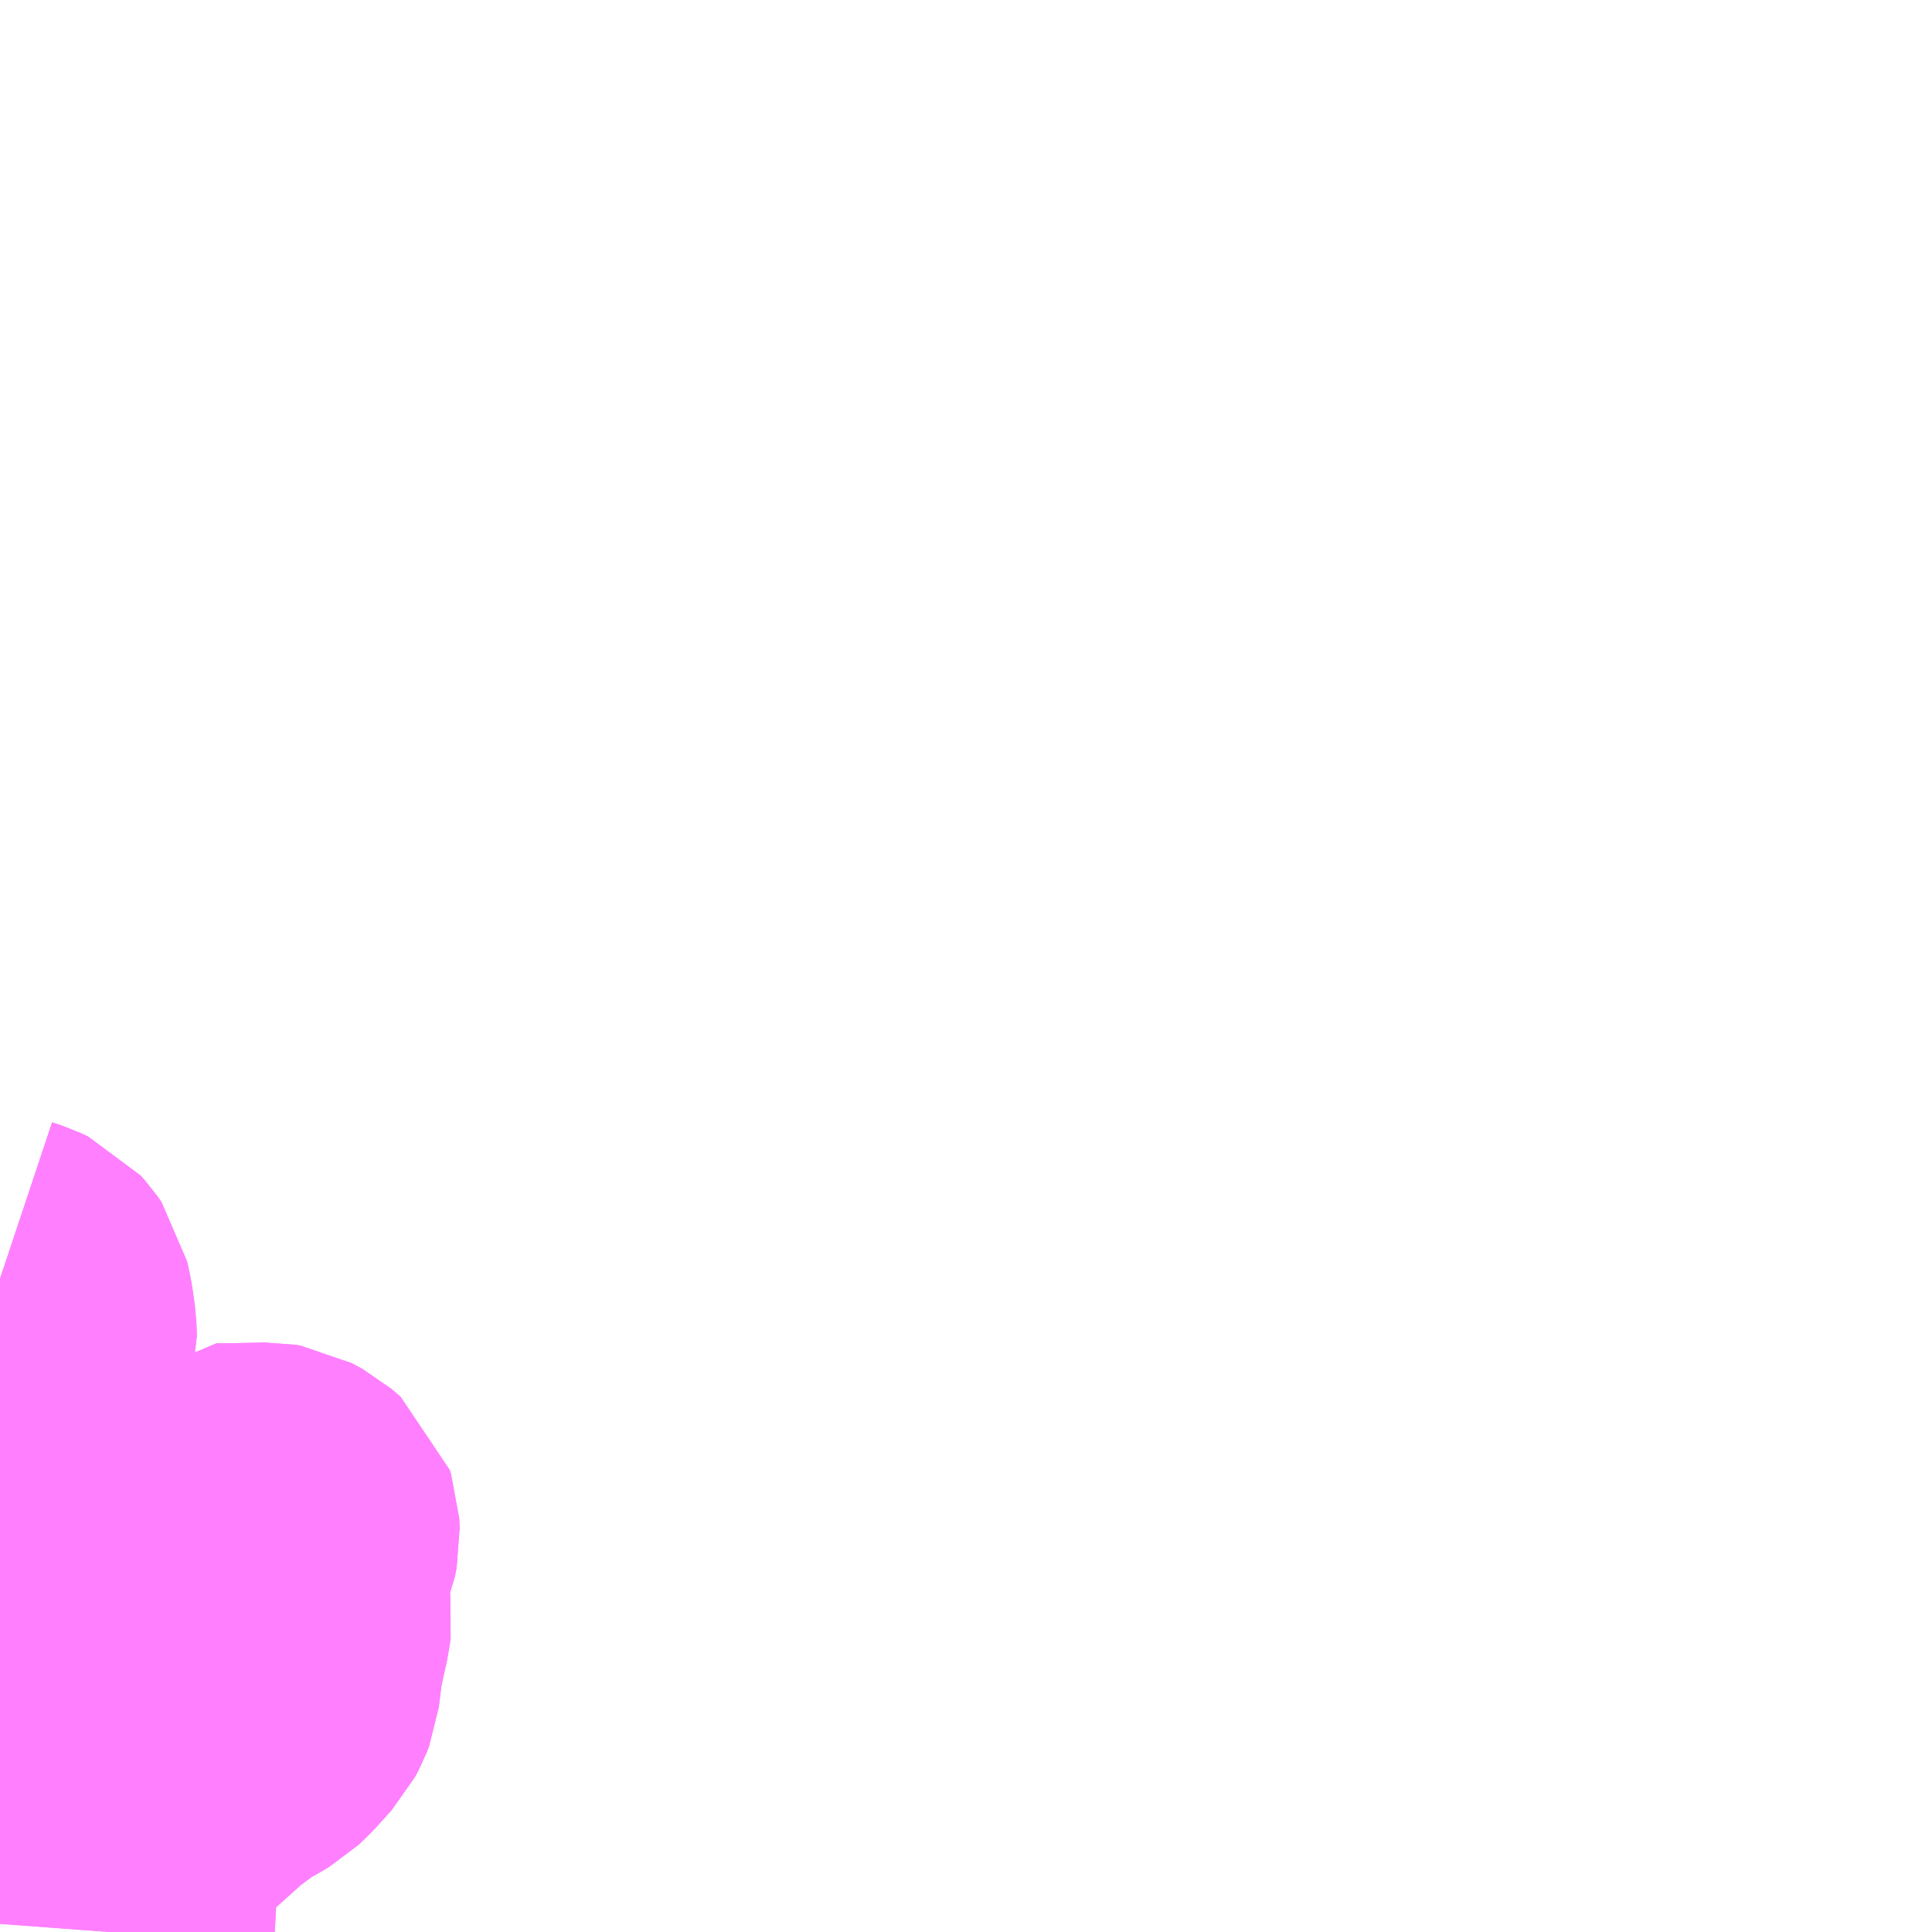 <?xml version="1.0" encoding="UTF-8"?>
<svg  xmlns="http://www.w3.org/2000/svg" xmlns:xlink="http://www.w3.org/1999/xlink" xmlns:go="http://purl.org/svgmap/profile" property="N07_001,N07_002,N07_003,N07_004,N07_005,N07_006,N07_007" viewBox="13144.043 -3440.918 4.395 4.395" go:dataArea="13144.04296875 -3440.91796875 4.39453125 4.39453125" >
<globalCoordinateSystem srsName="http://purl.org/crs/84" transform="matrix(100.0,0.0,0.0,-100.0,0.0,0.0)" />
<defs>
 <g id="p0" >
  <circle cx="0.0" cy="0.0" r="3" stroke="green" stroke-width="0.75" vector-effect="non-scaling-stroke" />
 </g>
</defs>
<g fill="none" fill-rule="evenodd" stroke="#FF00FF" stroke-width="0.75" opacity="0.5" vector-effect="non-scaling-stroke" stroke-linejoin="bevel" >
<path content="1,中国JRバス（株）,防長・秋吉線　東萩駅～新山口駅（新幹線口）,13.0,9.0,9.0," xlink:title="1" d="M13144.043,-3437.045L13144.086,-3437.054L13144.096,-3437.057L13144.108,-3437.065L13144.174,-3437.141L13144.189,-3437.162L13144.194,-3437.176L13144.195,-3437.186L13144.189,-3437.199L13144.17,-3437.211L13144.076,-3437.225L13144.043,-3437.228"/>
<path content="1,近鉄バス（株）,大阪・神戸⇔徳山・山口・萩,1.0,1.0,1.0," xlink:title="1" d="M13144.043,-3437.046L13144.061,-3437.051L13144.091,-3437.055L13144.102,-3437.062L13144.109,-3437.068L13144.183,-3437.157L13144.191,-3437.175L13144.191,-3437.191L13144.185,-3437.201L13144.168,-3437.21L13144.117,-3437.22L13144.043,-3437.228"/>
<path content="1,防長交通（株）,新山口駅～萩BC～東萩駅前（各停）,9.0,9.0,7.0," xlink:title="1" d="M13144.043,-3437.045L13144.086,-3437.054L13144.096,-3437.057L13144.108,-3437.065L13144.174,-3437.141L13144.189,-3437.162L13144.194,-3437.176L13144.195,-3437.186L13144.189,-3437.199L13144.17,-3437.211L13144.076,-3437.225L13144.043,-3437.228"/>
<path content="1,防長交通（株）,新山口駅～萩BC～東萩駅前（特急）,13.0,13.0,13.0," xlink:title="1" d="M13144.043,-3437.228L13144.076,-3437.225L13144.17,-3437.211L13144.189,-3437.199L13144.195,-3437.186L13144.194,-3437.176L13144.189,-3437.162L13144.174,-3437.141L13144.108,-3437.065L13144.096,-3437.057L13144.086,-3437.054L13144.043,-3437.045"/>
<path content="1,防長交通（株）,秋芳洞　～萩BC～東萩駅前,2.0,2.0,2.0," xlink:title="1" d="M13144.043,-3437.228L13144.076,-3437.225L13144.17,-3437.211L13144.189,-3437.199L13144.195,-3437.186L13144.194,-3437.176L13144.189,-3437.162L13144.174,-3437.141L13144.108,-3437.065L13144.096,-3437.057L13144.086,-3437.054L13144.043,-3437.045"/>
<path content="1,防長交通（株）,萩BC～東萩駅前～惣良台入口,4.0,4.0,4.0," xlink:title="1" d="M13144.292,-3436.523L13144.294,-3436.55L13144.301,-3436.686L13144.31,-3436.746L13144.315,-3436.762L13144.323,-3436.774L13144.343,-3436.792L13144.378,-3436.82L13144.488,-3436.919L13144.548,-3436.964L13144.579,-3436.981L13144.601,-3436.994L13144.618,-3437.01L13144.656,-3437.052L13144.664,-3437.067L13144.669,-3437.08L13144.677,-3437.146L13144.694,-3437.223L13144.696,-3437.239L13144.694,-3437.253L13144.688,-3437.269L13144.657,-3437.323L13144.668,-3437.333L13144.68,-3437.34L13144.686,-3437.351L13144.701,-3437.383L13144.71,-3437.405L13144.714,-3437.425L13144.713,-3437.447L13144.71,-3437.456L13144.689,-3437.474L13144.665,-3437.487L13144.653,-3437.489L13144.604,-3437.488L13144.541,-3437.487L13144.528,-3437.474L13144.496,-3437.451L13144.479,-3437.441L13144.46,-3437.437L13144.443,-3437.434L13144.433,-3437.429L13144.425,-3437.417L13144.412,-3437.395L13144.407,-3437.39L13144.395,-3437.388L13144.333,-3437.384L13144.322,-3437.382L13144.31,-3437.378L13144.285,-3437.369L13144.278,-3437.367L13144.267,-3437.367L13144.245,-3437.371L13144.176,-3437.39L13144.169,-3437.394L13144.163,-3437.402L13144.135,-3437.45L13144.104,-3437.499L13144.103,-3437.507L13144.106,-3437.539L13144.107,-3437.564L13144.105,-3437.576L13144.097,-3437.601L13144.086,-3437.631L13144.078,-3437.651L13144.075,-3437.661L13144.074,-3437.671L13144.075,-3437.717L13144.078,-3437.731L13144.09,-3437.758L13144.095,-3437.769L13144.1,-3437.791L13144.106,-3437.832L13144.113,-3437.855L13144.116,-3437.866L13144.115,-3437.895L13144.109,-3437.937L13144.102,-3437.97L13144.093,-3437.983L13144.084,-3437.993L13144.067,-3438.001L13144.043,-3438.009"/>
<path content="1,防長交通（株）,萩BC～湯田温泉～防府～徳山～広島（特急）,2.0,2.0,2.0," xlink:title="1" d="M13144.043,-3437.228L13144.076,-3437.225L13144.17,-3437.211L13144.189,-3437.199L13144.195,-3437.186L13144.194,-3437.176L13144.189,-3437.162L13144.174,-3437.141L13144.108,-3437.065L13144.096,-3437.057L13144.086,-3437.054L13144.043,-3437.045"/>
<path content="1,防長交通（株）,萩BC～阿武川温泉前,2.0,2.0,2.0," xlink:title="1" d="M13144.043,-3438.009L13144.067,-3438.001L13144.084,-3437.993L13144.093,-3437.983L13144.102,-3437.97L13144.109,-3437.937L13144.115,-3437.895L13144.116,-3437.866L13144.113,-3437.855L13144.106,-3437.832L13144.1,-3437.791L13144.095,-3437.769L13144.09,-3437.758L13144.078,-3437.731L13144.075,-3437.717L13144.074,-3437.671L13144.075,-3437.661L13144.078,-3437.651L13144.086,-3437.631L13144.097,-3437.601L13144.105,-3437.576L13144.107,-3437.564L13144.106,-3437.539L13144.103,-3437.507L13144.104,-3437.499L13144.135,-3437.45L13144.163,-3437.402L13144.169,-3437.394L13144.176,-3437.39L13144.245,-3437.371L13144.267,-3437.367L13144.278,-3437.367L13144.285,-3437.369L13144.31,-3437.378L13144.322,-3437.382L13144.333,-3437.384L13144.395,-3437.388L13144.407,-3437.39L13144.412,-3437.395L13144.425,-3437.417L13144.433,-3437.429L13144.443,-3437.434L13144.46,-3437.437L13144.479,-3437.441L13144.496,-3437.451L13144.528,-3437.474L13144.541,-3437.487L13144.604,-3437.488L13144.653,-3437.489L13144.665,-3437.487L13144.689,-3437.474L13144.71,-3437.456L13144.713,-3437.447L13144.714,-3437.425L13144.71,-3437.405L13144.701,-3437.383L13144.686,-3437.351L13144.68,-3437.34L13144.668,-3437.333L13144.657,-3437.323L13144.688,-3437.269L13144.694,-3437.253L13144.696,-3437.239L13144.694,-3437.223L13144.677,-3437.146L13144.669,-3437.08L13144.664,-3437.067L13144.656,-3437.052L13144.618,-3437.01L13144.601,-3436.994L13144.579,-3436.981L13144.548,-3436.964L13144.488,-3436.919L13144.378,-3436.82L13144.343,-3436.792L13144.323,-3436.774L13144.315,-3436.762L13144.31,-3436.746L13144.301,-3436.686L13144.294,-3436.55L13144.292,-3436.523"/>
<path content="1,防長交通（株）,萩・山口・防府・徳山・岩国～東京,1.0,1.0,1.0," xlink:title="1" d="M13144.043,-3437.228L13144.076,-3437.225L13144.17,-3437.211L13144.189,-3437.199L13144.195,-3437.186L13144.194,-3437.176L13144.189,-3437.162L13144.174,-3437.141L13144.108,-3437.065L13144.096,-3437.057L13144.086,-3437.054L13144.043,-3437.045"/>
<path content="1,防長交通（株）,萩・山口・防府・徳山・岩国～神戸・大阪,1.0,1.0,1.0," xlink:title="1" d="M13144.043,-3437.228L13144.076,-3437.225L13144.17,-3437.211L13144.189,-3437.199L13144.195,-3437.186L13144.194,-3437.176L13144.189,-3437.162L13144.174,-3437.141L13144.108,-3437.065L13144.096,-3437.057L13144.086,-3437.054L13144.043,-3437.045"/>
<path content="1,防長交通（株）,萩・山口湯田・防府・徳山～広島バスセンター,20.5,19.5,19.5," xlink:title="1" d="M13144.043,-3437.228L13144.076,-3437.225L13144.17,-3437.211L13144.189,-3437.199L13144.195,-3437.186L13144.194,-3437.176L13144.189,-3437.162L13144.174,-3437.141L13144.108,-3437.065L13144.096,-3437.057L13144.086,-3437.054L13144.043,-3437.045"/>
<path content="1,防長交通（株）,萩・津和野コース,1.0,1.0,1.0," xlink:title="1" d="M13144.043,-3437.228L13144.076,-3437.225L13144.17,-3437.211L13144.189,-3437.199L13144.195,-3437.186L13144.194,-3437.176L13144.189,-3437.162L13144.174,-3437.141L13144.108,-3437.065L13144.096,-3437.057L13144.086,-3437.054L13144.043,-3437.045"/>
</g>
</svg>
